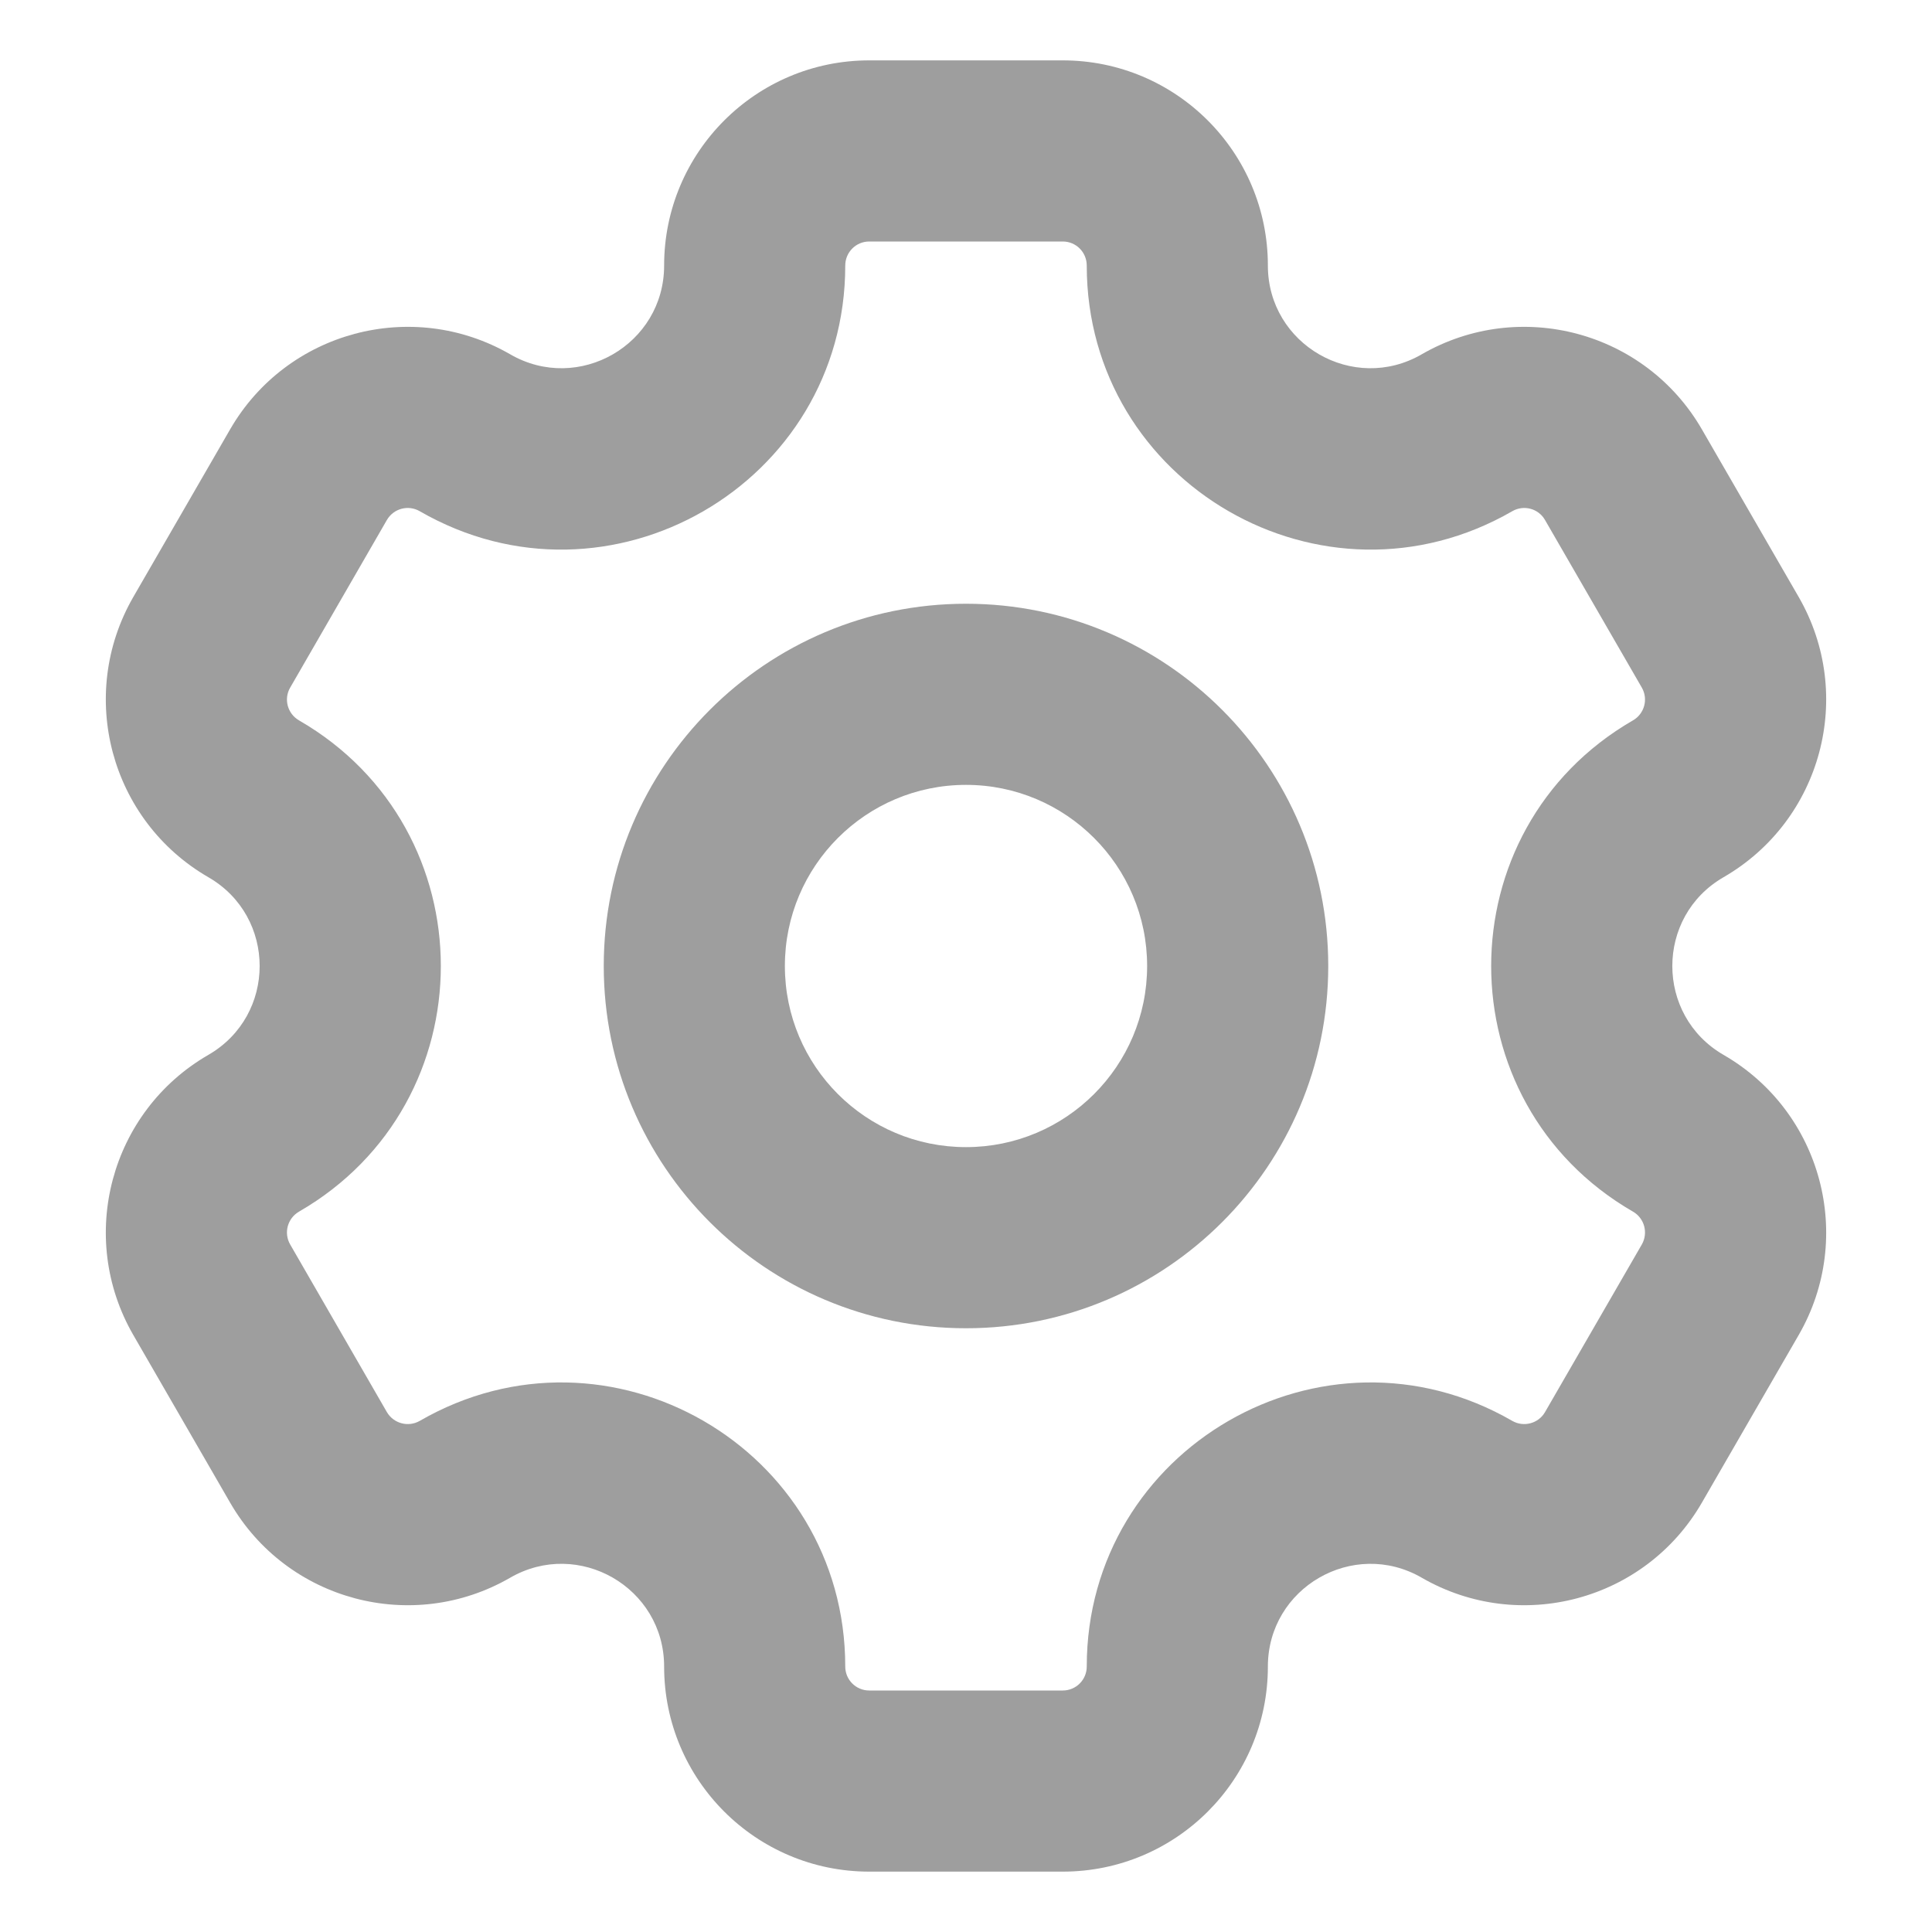 <svg width="20" height="20" viewBox="0 0 20 20" fill="none" xmlns="http://www.w3.org/2000/svg">
<g id="Icon Left">
<path id="icon" fill-rule="evenodd" clip-rule="evenodd" d="M8.998 2.5H11.002C11.139 2.5 11.25 2.611 11.25 2.749C11.25 5.009 13.697 6.422 15.655 5.292C15.774 5.223 15.926 5.264 15.994 5.383L16.996 7.118C17.064 7.236 17.024 7.388 16.905 7.457C14.947 8.587 14.947 11.413 16.905 12.543C17.024 12.612 17.064 12.764 16.996 12.883L15.994 14.618C15.926 14.736 15.774 14.777 15.655 14.709C13.697 13.578 11.25 14.991 11.25 17.252C11.25 17.389 11.139 17.5 11.002 17.5H8.998C8.861 17.5 8.75 17.389 8.75 17.252C8.75 14.991 6.303 13.578 4.345 14.709C4.226 14.777 4.074 14.736 4.005 14.618L3.004 12.883C2.935 12.764 2.976 12.612 3.095 12.543C5.053 11.413 5.053 8.587 3.095 7.457C2.976 7.388 2.935 7.236 3.004 7.118L4.005 5.383C4.074 5.264 4.226 5.223 4.345 5.292C6.303 6.422 8.75 5.009 8.75 2.749C8.75 2.611 8.861 2.5 8.998 2.5ZM6.875 2.749C6.875 1.576 7.826 0.625 8.998 0.625H11.002C12.174 0.625 13.125 1.576 13.125 2.749C13.125 3.566 14.01 4.077 14.717 3.668C15.733 3.082 17.032 3.43 17.618 4.445L18.62 6.18C19.206 7.196 18.858 8.494 17.842 9.081C17.135 9.489 17.135 10.511 17.842 10.92C18.858 11.506 19.206 12.805 18.62 13.82L17.618 15.555C17.032 16.571 15.733 16.919 14.717 16.332C14.01 15.924 13.125 16.435 13.125 17.252C13.125 18.425 12.174 19.375 11.002 19.375H8.998C7.826 19.375 6.875 18.425 6.875 17.252C6.875 16.434 5.99 15.924 5.282 16.332C4.267 16.919 2.968 16.571 2.382 15.555L1.38 13.82C0.794 12.805 1.142 11.506 2.157 10.92C2.865 10.511 2.865 9.489 2.157 9.081C1.142 8.494 0.794 7.196 1.38 6.18L2.382 4.445C2.968 3.43 4.267 3.082 5.282 3.668C5.99 4.077 6.875 3.566 6.875 2.749ZM11.875 10C11.875 11.036 11.035 11.875 10 11.875C8.964 11.875 8.125 11.036 8.125 10C8.125 8.965 8.964 8.125 10 8.125C11.035 8.125 11.875 8.965 11.875 10ZM13.75 10C13.75 12.071 12.071 13.75 10 13.75C7.929 13.75 6.25 12.071 6.25 10C6.25 7.929 7.929 6.25 10 6.25C12.071 6.25 13.75 7.929 13.75 10Z" fill="#9E9E9E"/>
</g>
</svg>
